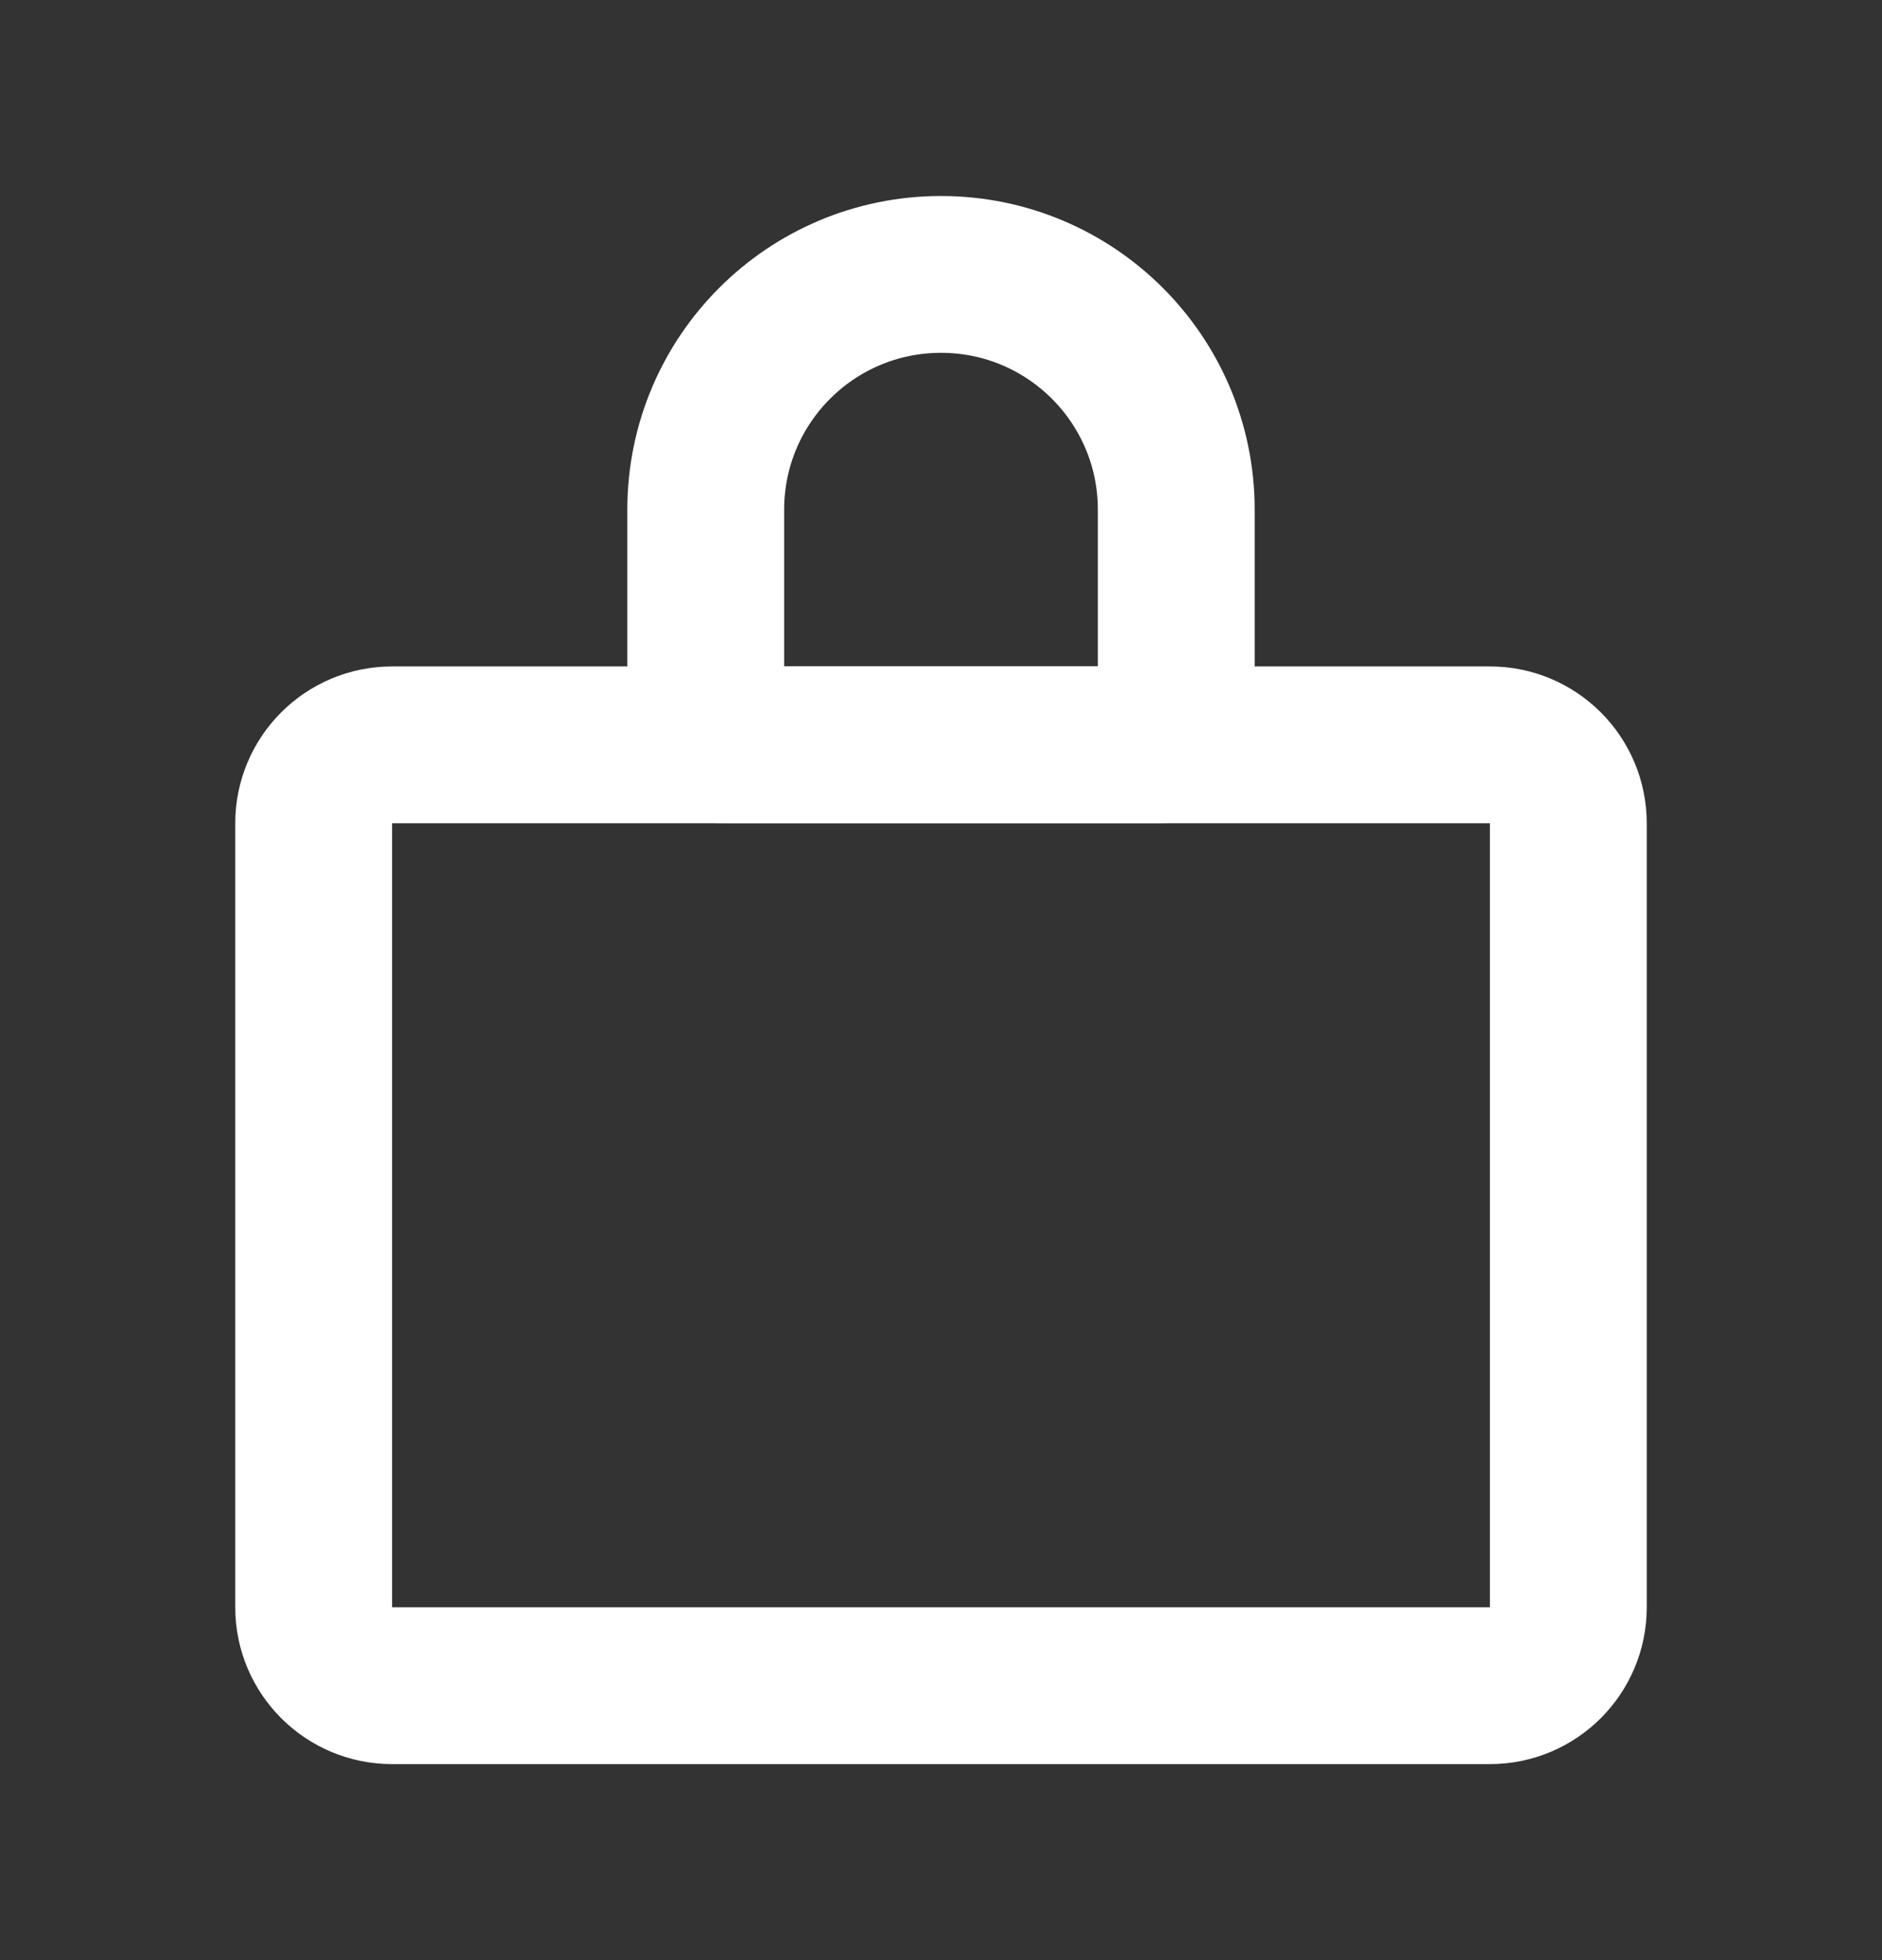 <svg width="24" height="25" viewBox="0 0 24 25" fill="none" xmlns="http://www.w3.org/2000/svg">
<rect x="0" y="0" width="24" height="25" fill="#333333" stroke="none"/>
<path d="M5 21.5L19 21.5C19.552 21.5 20 21.052 20 20.5L20 10.5C20 9.948 19.552 9.5 19 9.5L5 9.5C4.448 9.5 4 9.948 4 10.5L4 20.5C4 21.052 4.448 21.5 5 21.5Z" stroke="white" stroke-width="2" stroke-linecap="round" stroke-linejoin="round"/>
<path d="M9.231 9.5L14.769 9.5C14.897 9.5 15 9.397 15 9.269L15 6.5C15 4.843 13.657 3.5 12 3.5C10.343 3.5 9 4.843 9 6.5L9 9.269C9 9.397 9.103 9.5 9.231 9.5Z" stroke="white" stroke-width="2" stroke-linecap="round" stroke-linejoin="round"/>
</svg>

